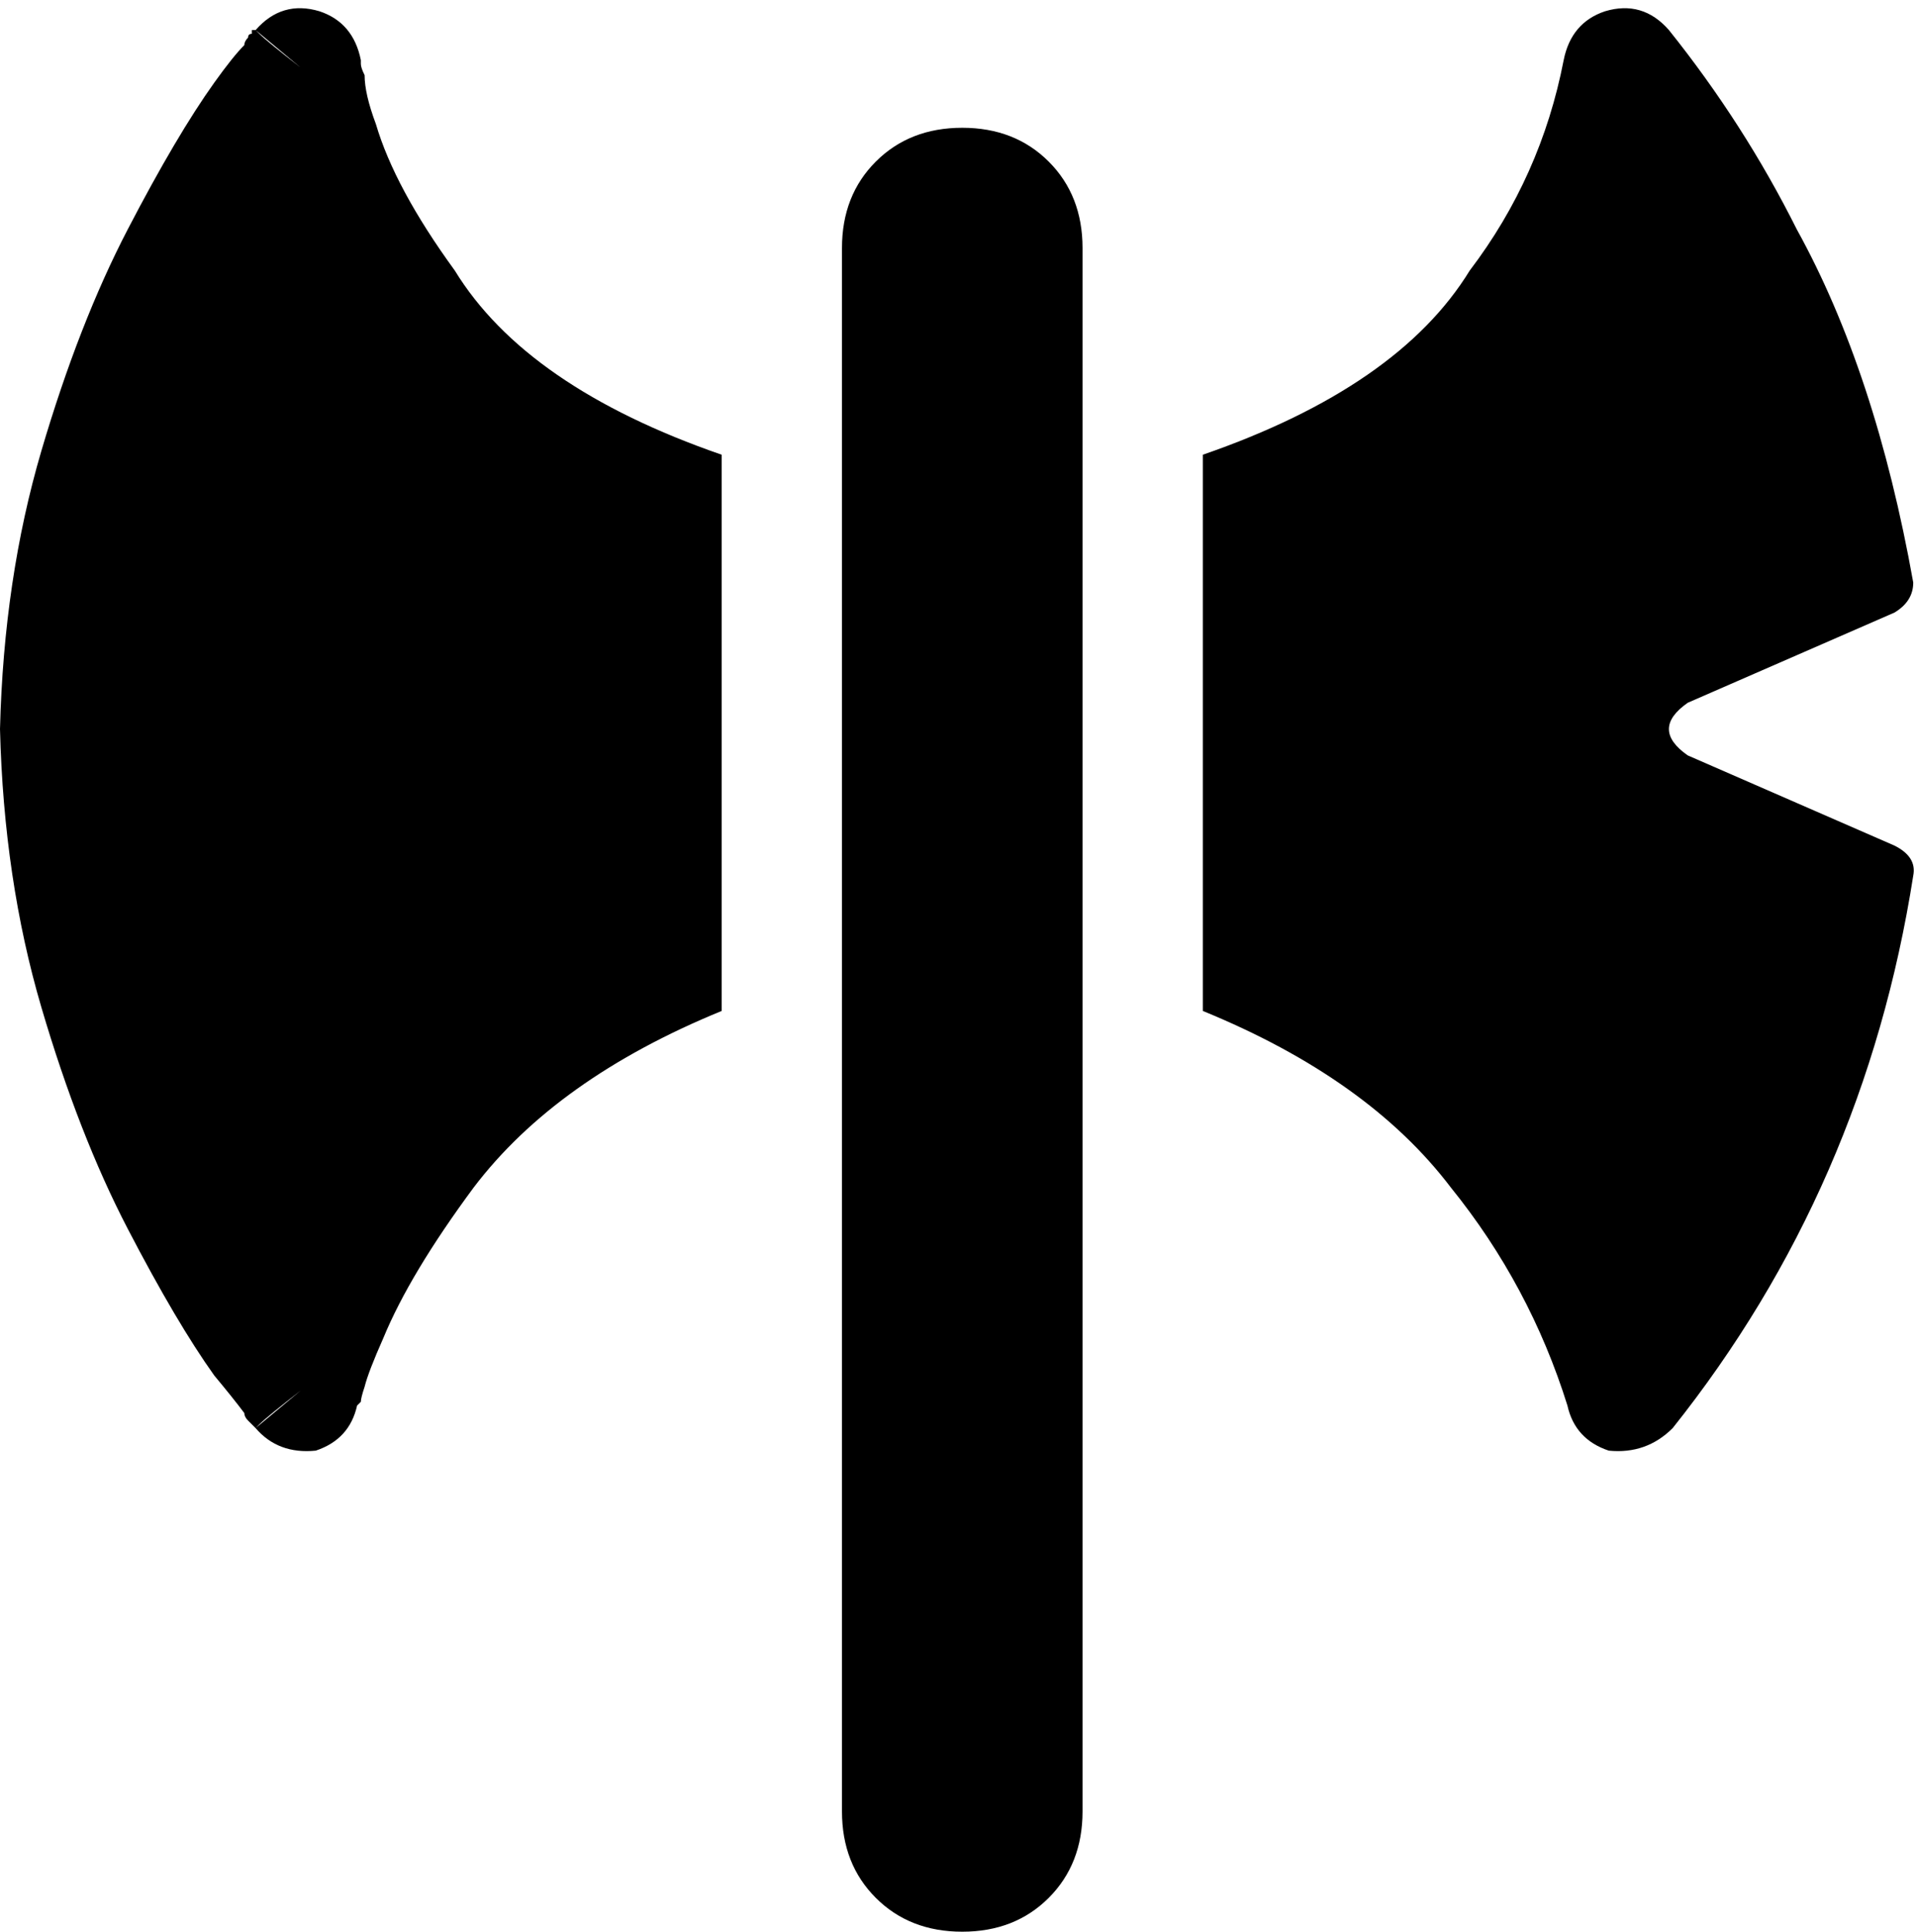 <svg viewBox="0 0 510 514">
  <path
    d="M 96 16 L 96 16 Q 96 16 96 16 Q 96 17 96 17 Q 96 18 97 20 Q 97 25 100 33 Q 105 50 121 72 Q 140 103 192 121 L 192 269 Q 148 287 126 316 Q 109 339 102 356 Q 98 365 97 369 Q 96 372 96 373 L 95 374 L 95 374 L 95 374 Q 93 383 84 386 Q 74 387 68 380 L 80 370 Q 71 377 69 379 Q 67 381 68 380 L 68 380 L 68 380 L 68 380 L 68 380 L 67 379 Q 67 379 66 378 Q 65 377 65 376 Q 62 372 57 366 Q 47 352 34 327 Q 21 302 11 268 Q 1 234 0 194 Q 1 154 11 120 Q 21 86 34 61 Q 47 36 57 22 Q 62 15 65 12 Q 65 11 66 10 Q 66 9 67 9 L 67 8 L 68 8 L 68 8 L 68 8 L 68 8 Q 67 7 69 9 Q 71 11 80 18 L 68 8 Q 75 0 85 3 Q 94 6 96 16 L 96 16 L 96 16 Z M 320 269 L 320 121 Q 372 103 391 72 Q 410 47 416 16 Q 418 6 427 3 Q 437 0 444 8 Q 464 33 478 61 Q 499 99 509 155 Q 509 160 504 163 L 449 187 Q 439 194 449 201 L 504 225 Q 510 228 509 233 Q 496 316 445 380 Q 438 387 428 386 Q 419 383 417 374 Q 407 342 386 316 Q 364 287 320 269 L 320 269 Z M 288 66 L 288 482 Q 288 496 279 505 Q 270 514 256 514 Q 242 514 233 505 Q 224 496 224 482 L 224 66 Q 224 52 233 43 Q 242 34 256 34 Q 270 34 279 43 Q 288 52 288 66 L 288 66 Z"
  />
</svg>